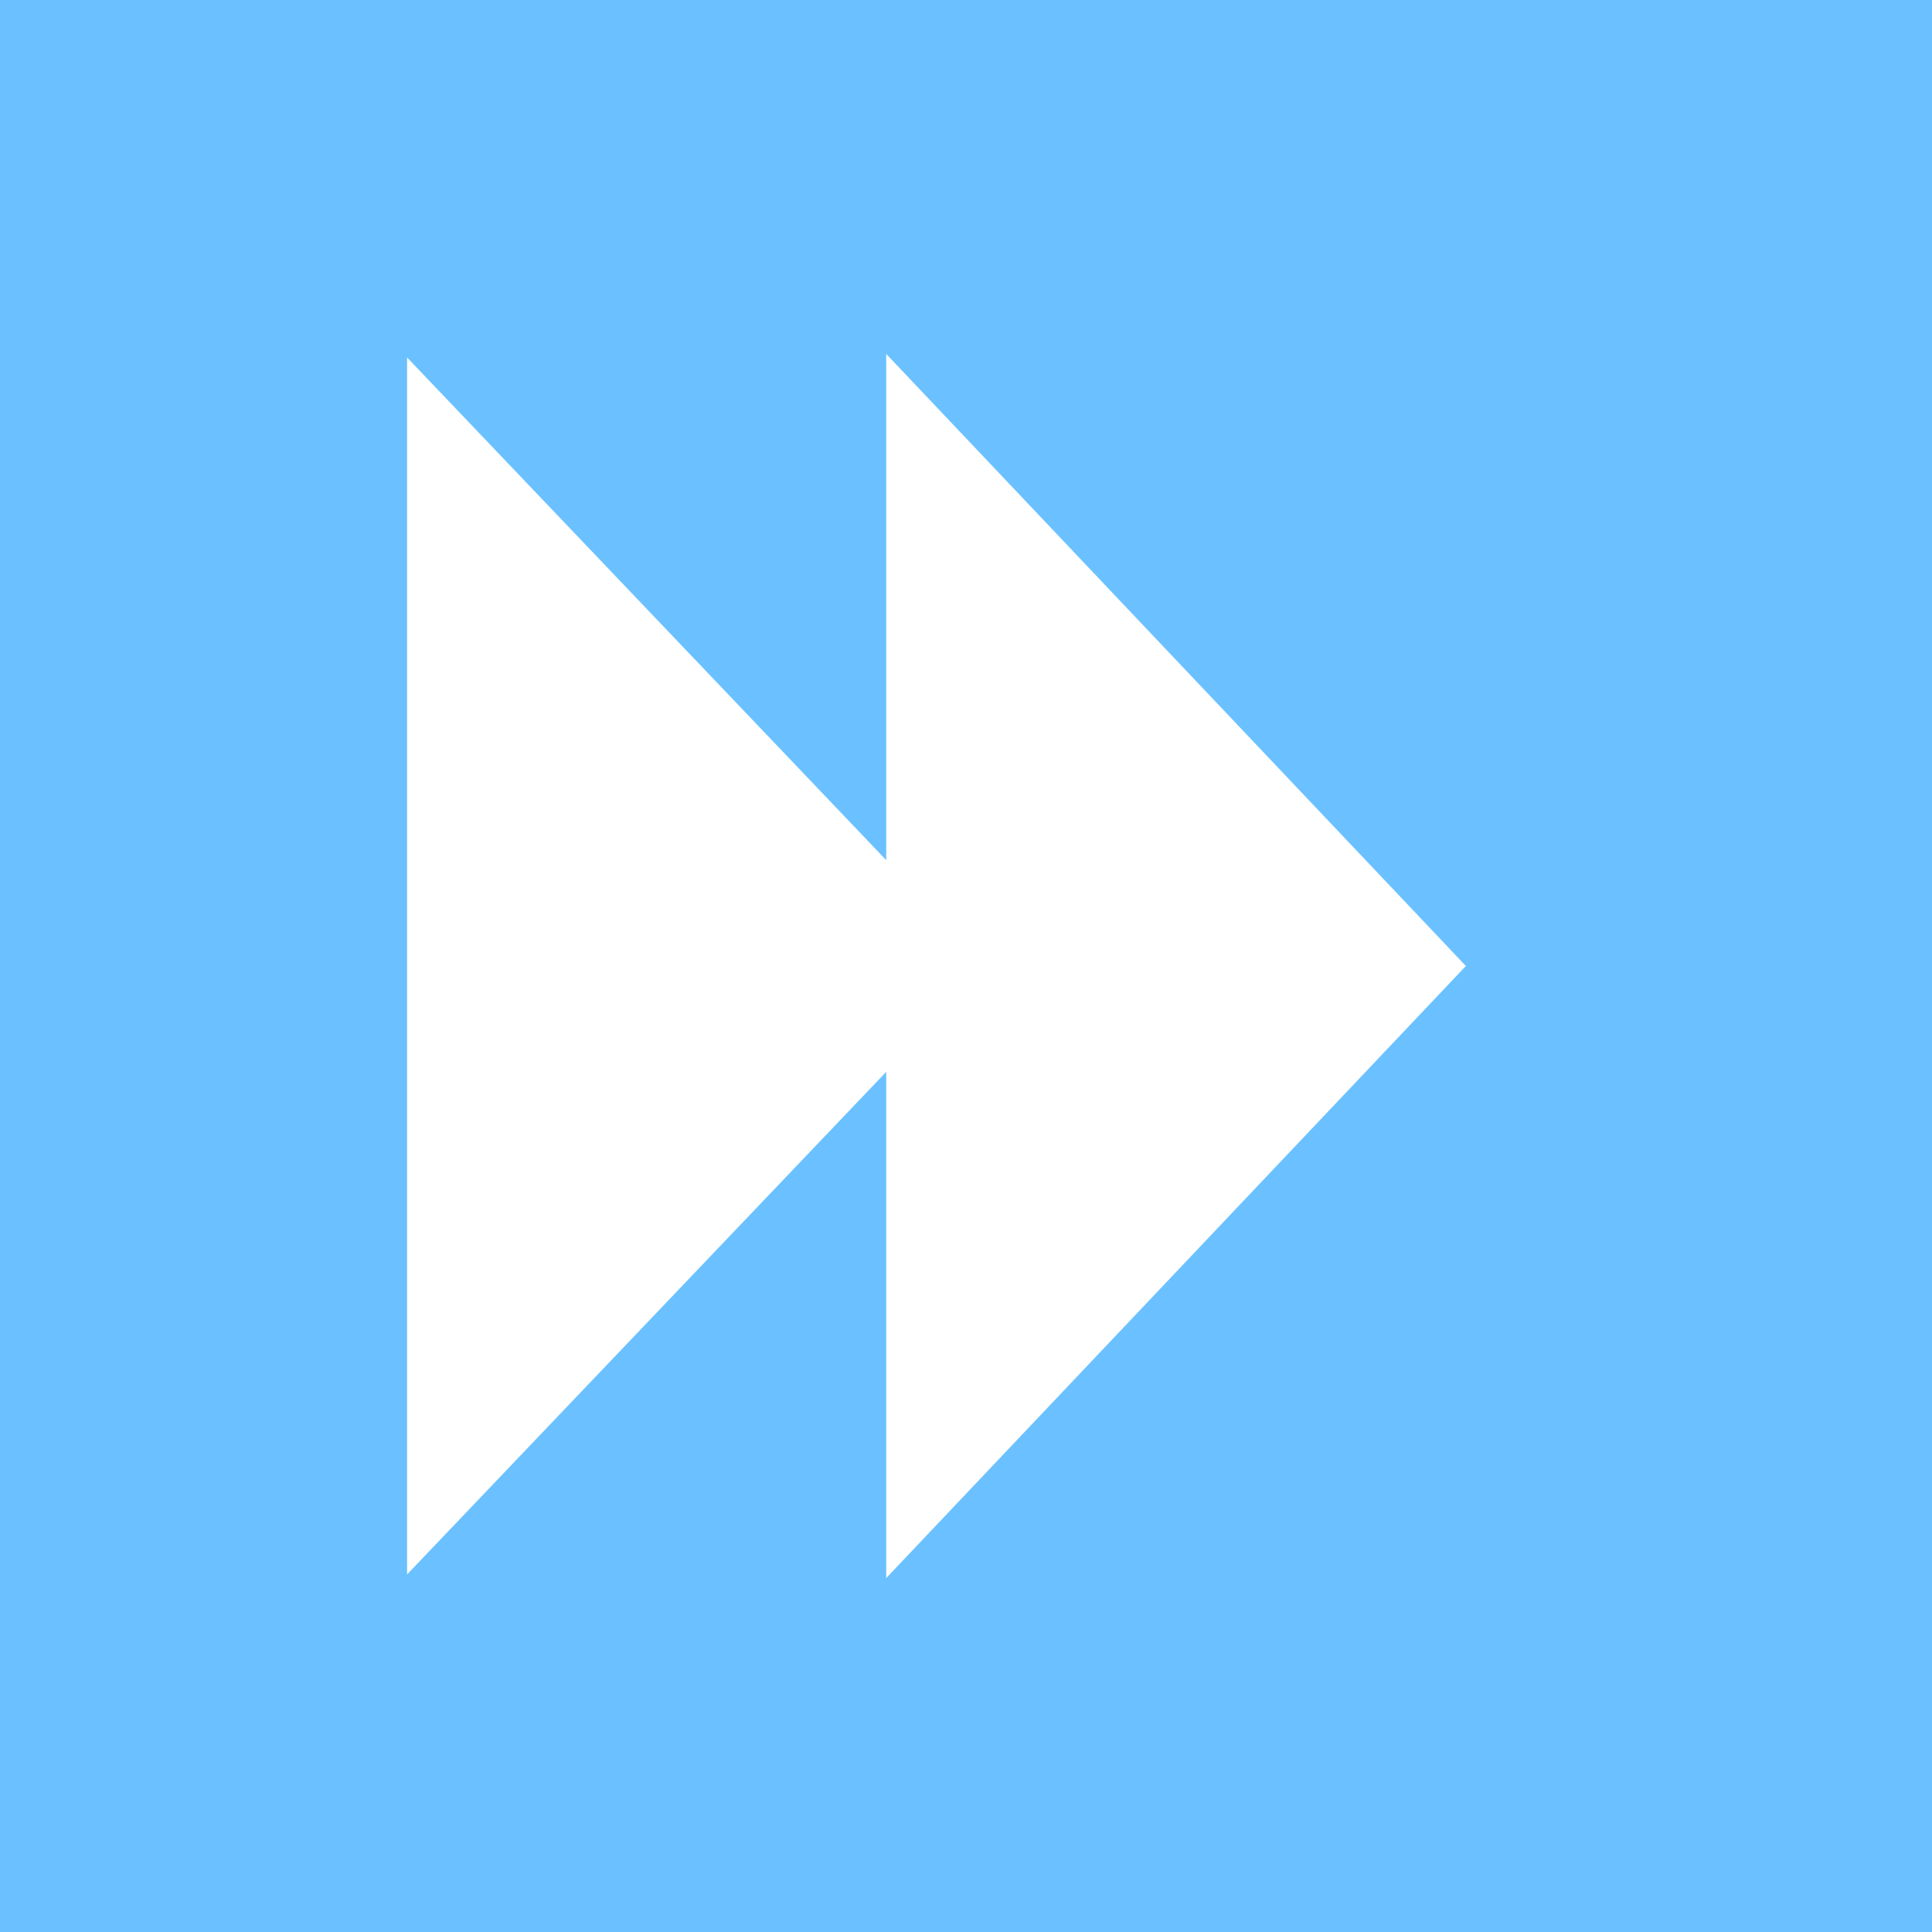 <?xml version="1.0" encoding="UTF-8" standalone="no"?>
<!-- Created with Inkscape (http://www.inkscape.org/) -->

<svg
   width="26.458mm"
   height="26.458mm"
   viewBox="0 0 26.458 26.458"
   version="1.1"
   id="svg5"
   inkscape:version="1.2.2 (b0a84865, 2022-12-01)"
   sodipodi:docname="speedup_1.svg"
   xmlns:inkscape="http://www.inkscape.org/namespaces/inkscape"
   xmlns:sodipodi="http://sodipodi.sourceforge.net/DTD/sodipodi-0.dtd"
   xmlns="http://www.w3.org/2000/svg"
   xmlns:svg="http://www.w3.org/2000/svg">
  <sodipodi:namedview
     id="namedview7"
     pagecolor="#ffffff"
     bordercolor="#666666"
     borderopacity="1.0"
     inkscape:showpageshadow="2"
     inkscape:pageopacity="0.0"
     inkscape:pagecheckerboard="0"
     inkscape:deskcolor="#d1d1d1"
     inkscape:document-units="mm"
     showgrid="false"
     inkscape:zoom="2.9182004"
     inkscape:cx="62.88122"
     inkscape:cy="64.765943"
     inkscape:window-width="1440"
     inkscape:window-height="900"
     inkscape:window-x="0"
     inkscape:window-y="0"
     inkscape:window-maximized="0"
     inkscape:current-layer="layer1" />
  <defs
     id="defs2" />
  <g
     inkscape:label="Layer 1"
     inkscape:groupmode="layer"
     id="layer1"
     transform="translate(-19.324,-12.205)">
    <rect
       style="fill:#6bc1ff;fill-opacity:1;stroke-width:1"
       id="rect113"
       width="26.458"
       height="26.458"
       x="19.324"
       y="12.205" />
    <path
       style="fill:#ffffff;stroke:#ffffff;stroke-width:0.238;stroke-opacity:1"
       inkscape:label="Triangle"
       d="m 25.018,17.398 v 16.071 l 7.66,-8.035 z"
       id="path6746" />
    <path
       style="fill:#ffffff;stroke:#ffffff;stroke-width:0.239;stroke-opacity:1"
       inkscape:label="Triangle"
       d="m 31.58,17.352 v 16.164 l 7.654,-8.082 z"
       id="path6746-9" />
  </g>
</svg>
